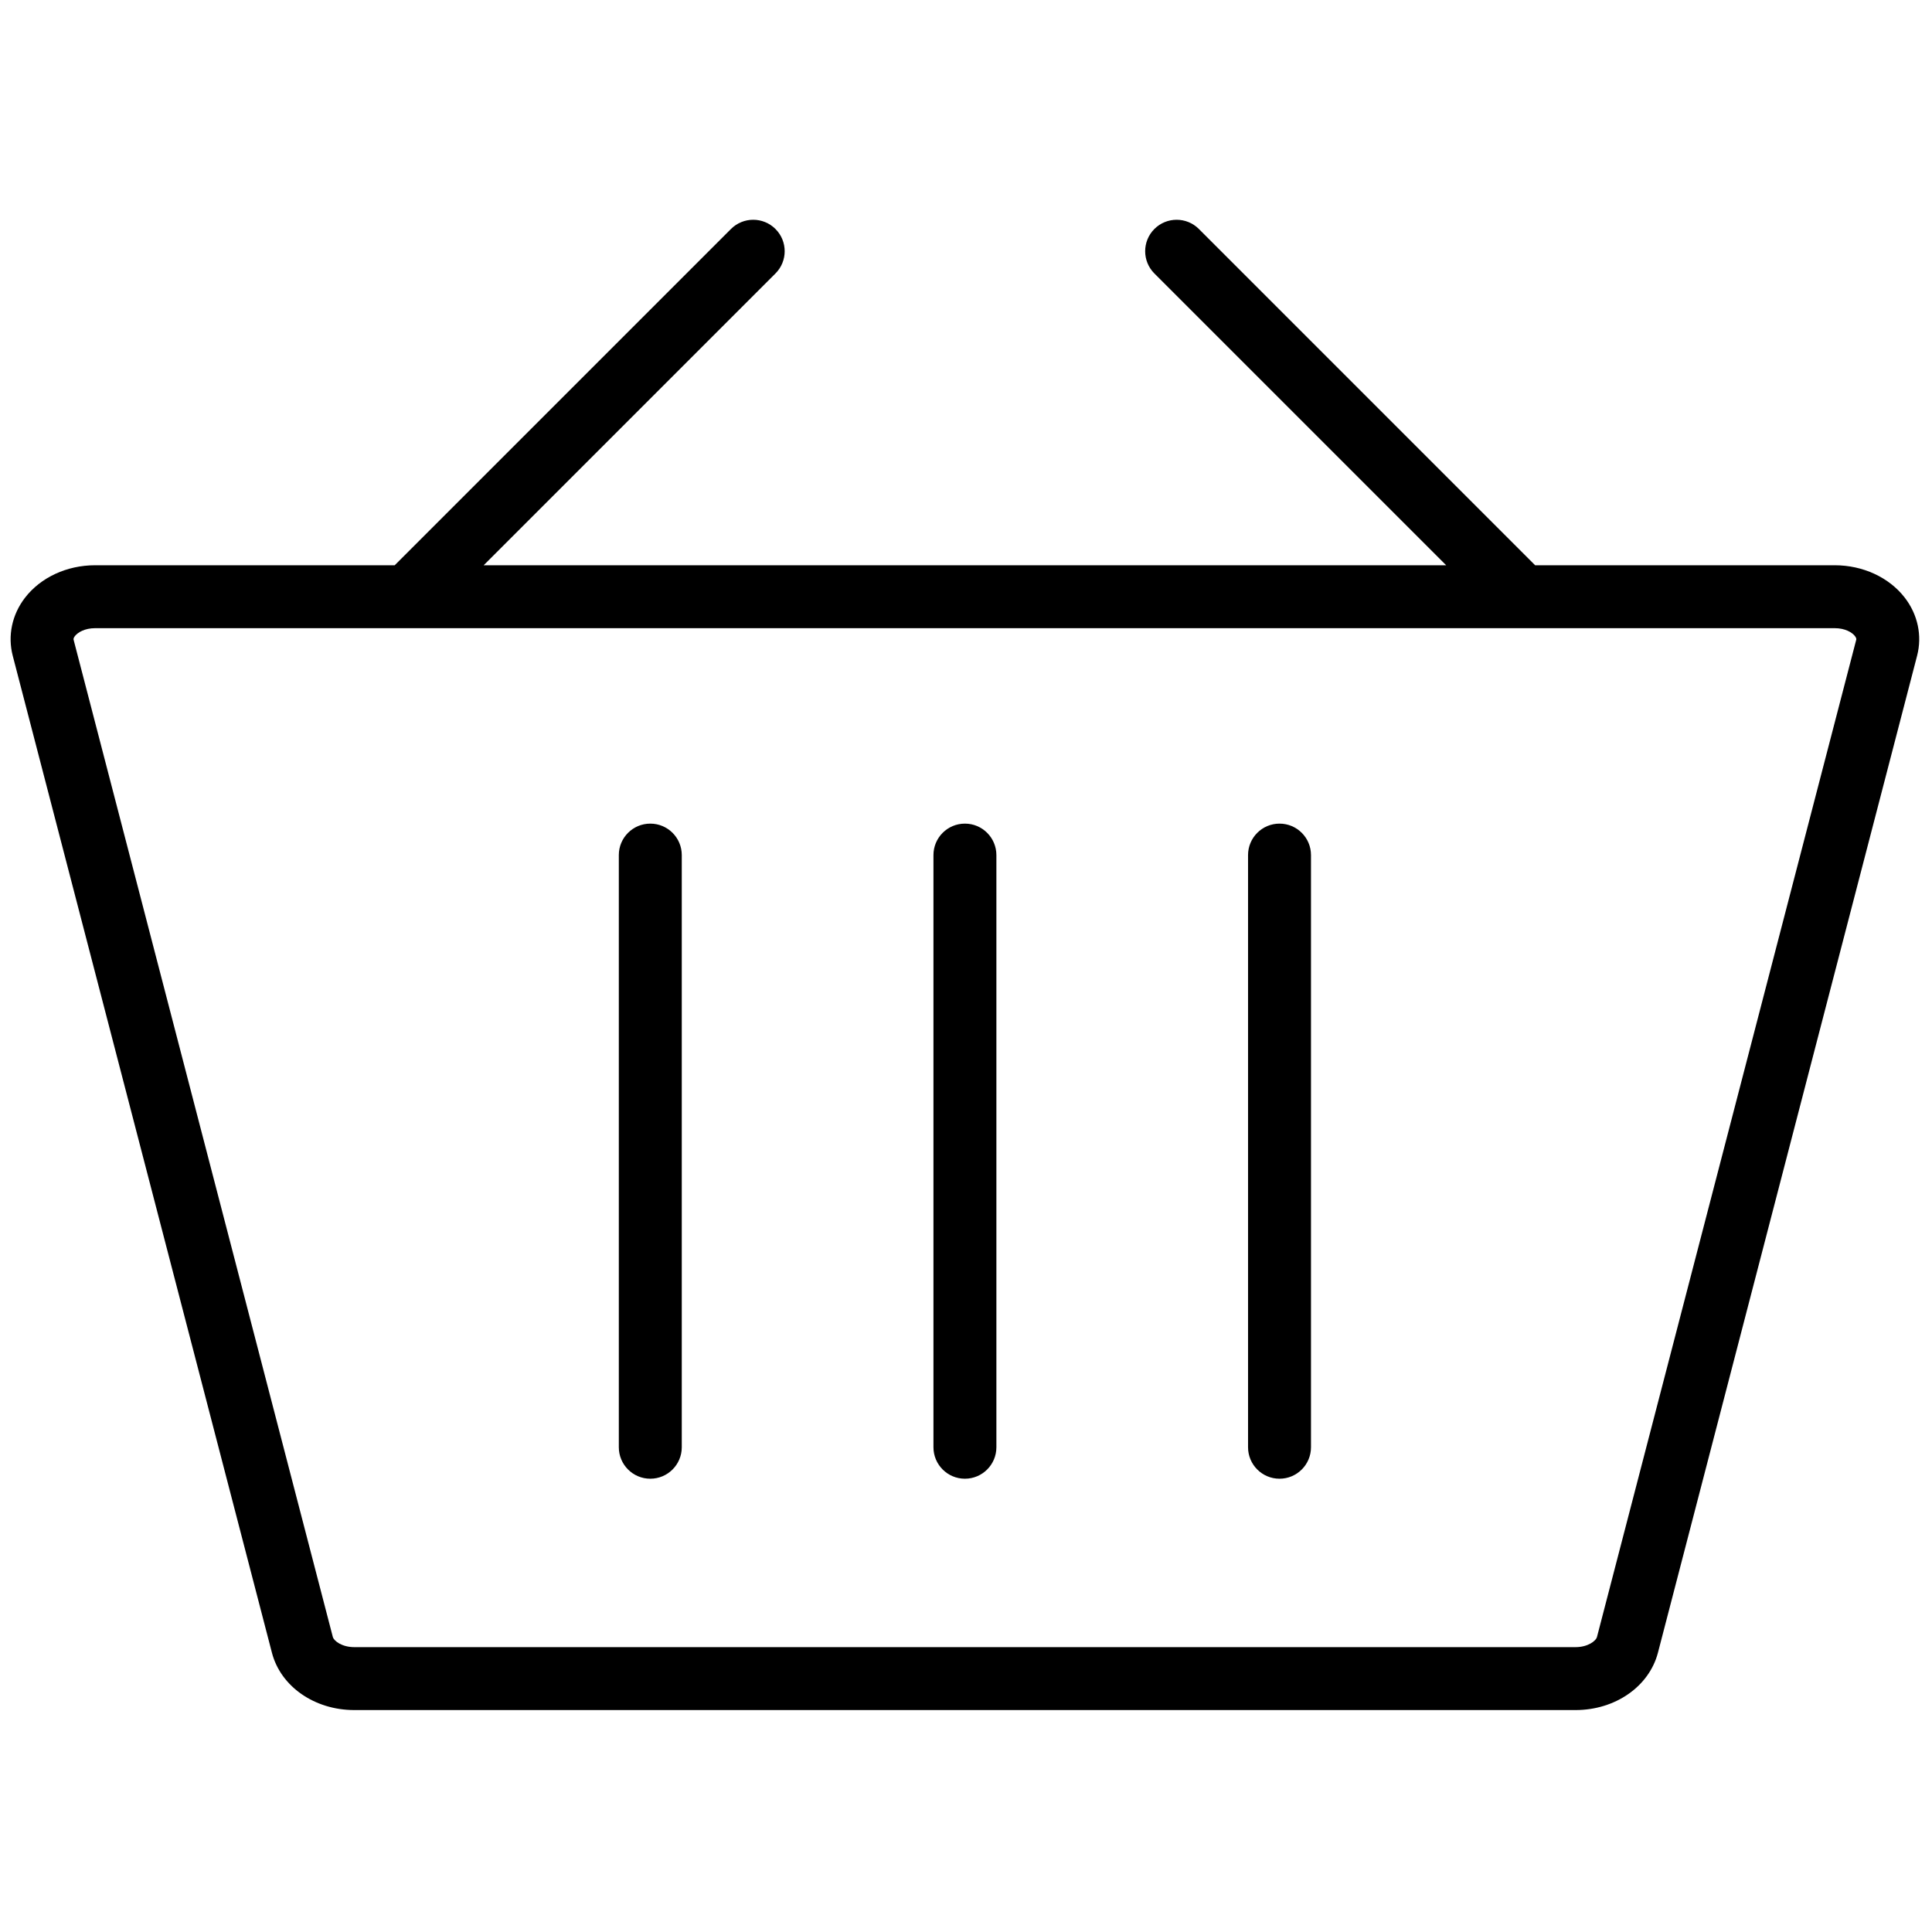 <svg width="256" height="256" viewBox="0 0 256 256" fill="none" xmlns="http://www.w3.org/2000/svg">
<path d="M252.387 79.187C250.311 76.504 246.843 74.899 243.114 74.899H203.412L158.857 30.341C157.23 28.714 154.591 28.714 152.961 30.341C151.334 31.968 151.334 34.607 152.961 36.236L191.624 74.899H64.089L102.752 36.236C104.382 34.61 104.382 31.968 102.752 30.341C101.122 28.714 98.487 28.714 96.857 30.341L52.301 74.899H12.599C8.864 74.899 5.4 76.504 3.323 79.19C1.592 81.427 0.996 84.237 1.688 86.89L36.031 218.993C37.192 223.47 41.679 226.592 46.943 226.592H208.771C214.031 226.592 218.518 223.467 219.685 218.993L254.026 86.887C254.717 84.231 254.118 81.424 252.387 79.187ZM245.955 84.79L211.611 216.894C211.468 217.451 210.375 218.254 208.771 218.254H46.943C45.338 218.254 44.245 217.451 44.099 216.897L9.758 84.79C9.738 84.715 9.702 84.571 9.921 84.288C10.295 83.804 11.222 83.237 12.602 83.237H243.114C244.491 83.237 245.419 83.801 245.792 84.288C246.011 84.574 245.978 84.718 245.955 84.79Z" fill="black"/>
<path d="M127.857 109.134C125.552 109.134 123.687 110.999 123.687 113.304V191.767C123.687 194.069 125.552 195.937 127.857 195.937C130.161 195.937 132.027 194.071 132.027 191.767V113.304C132.024 110.999 130.158 109.134 127.857 109.134Z" fill="black"/>
<path d="M169.543 109.134C167.242 109.134 165.373 110.999 165.373 113.304V191.767C165.373 194.069 167.239 195.937 169.543 195.937C171.844 195.937 173.713 194.071 173.713 191.767V113.304C173.713 110.999 171.844 109.134 169.543 109.134Z" fill="black"/>
<path d="M86.168 109.134C83.863 109.134 81.997 110.999 81.997 113.304V191.767C81.997 194.069 83.863 195.937 86.168 195.937C88.472 195.937 90.338 194.071 90.338 191.767V113.304C90.338 110.999 88.472 109.134 86.168 109.134Z" fill="black"/>
</svg>
